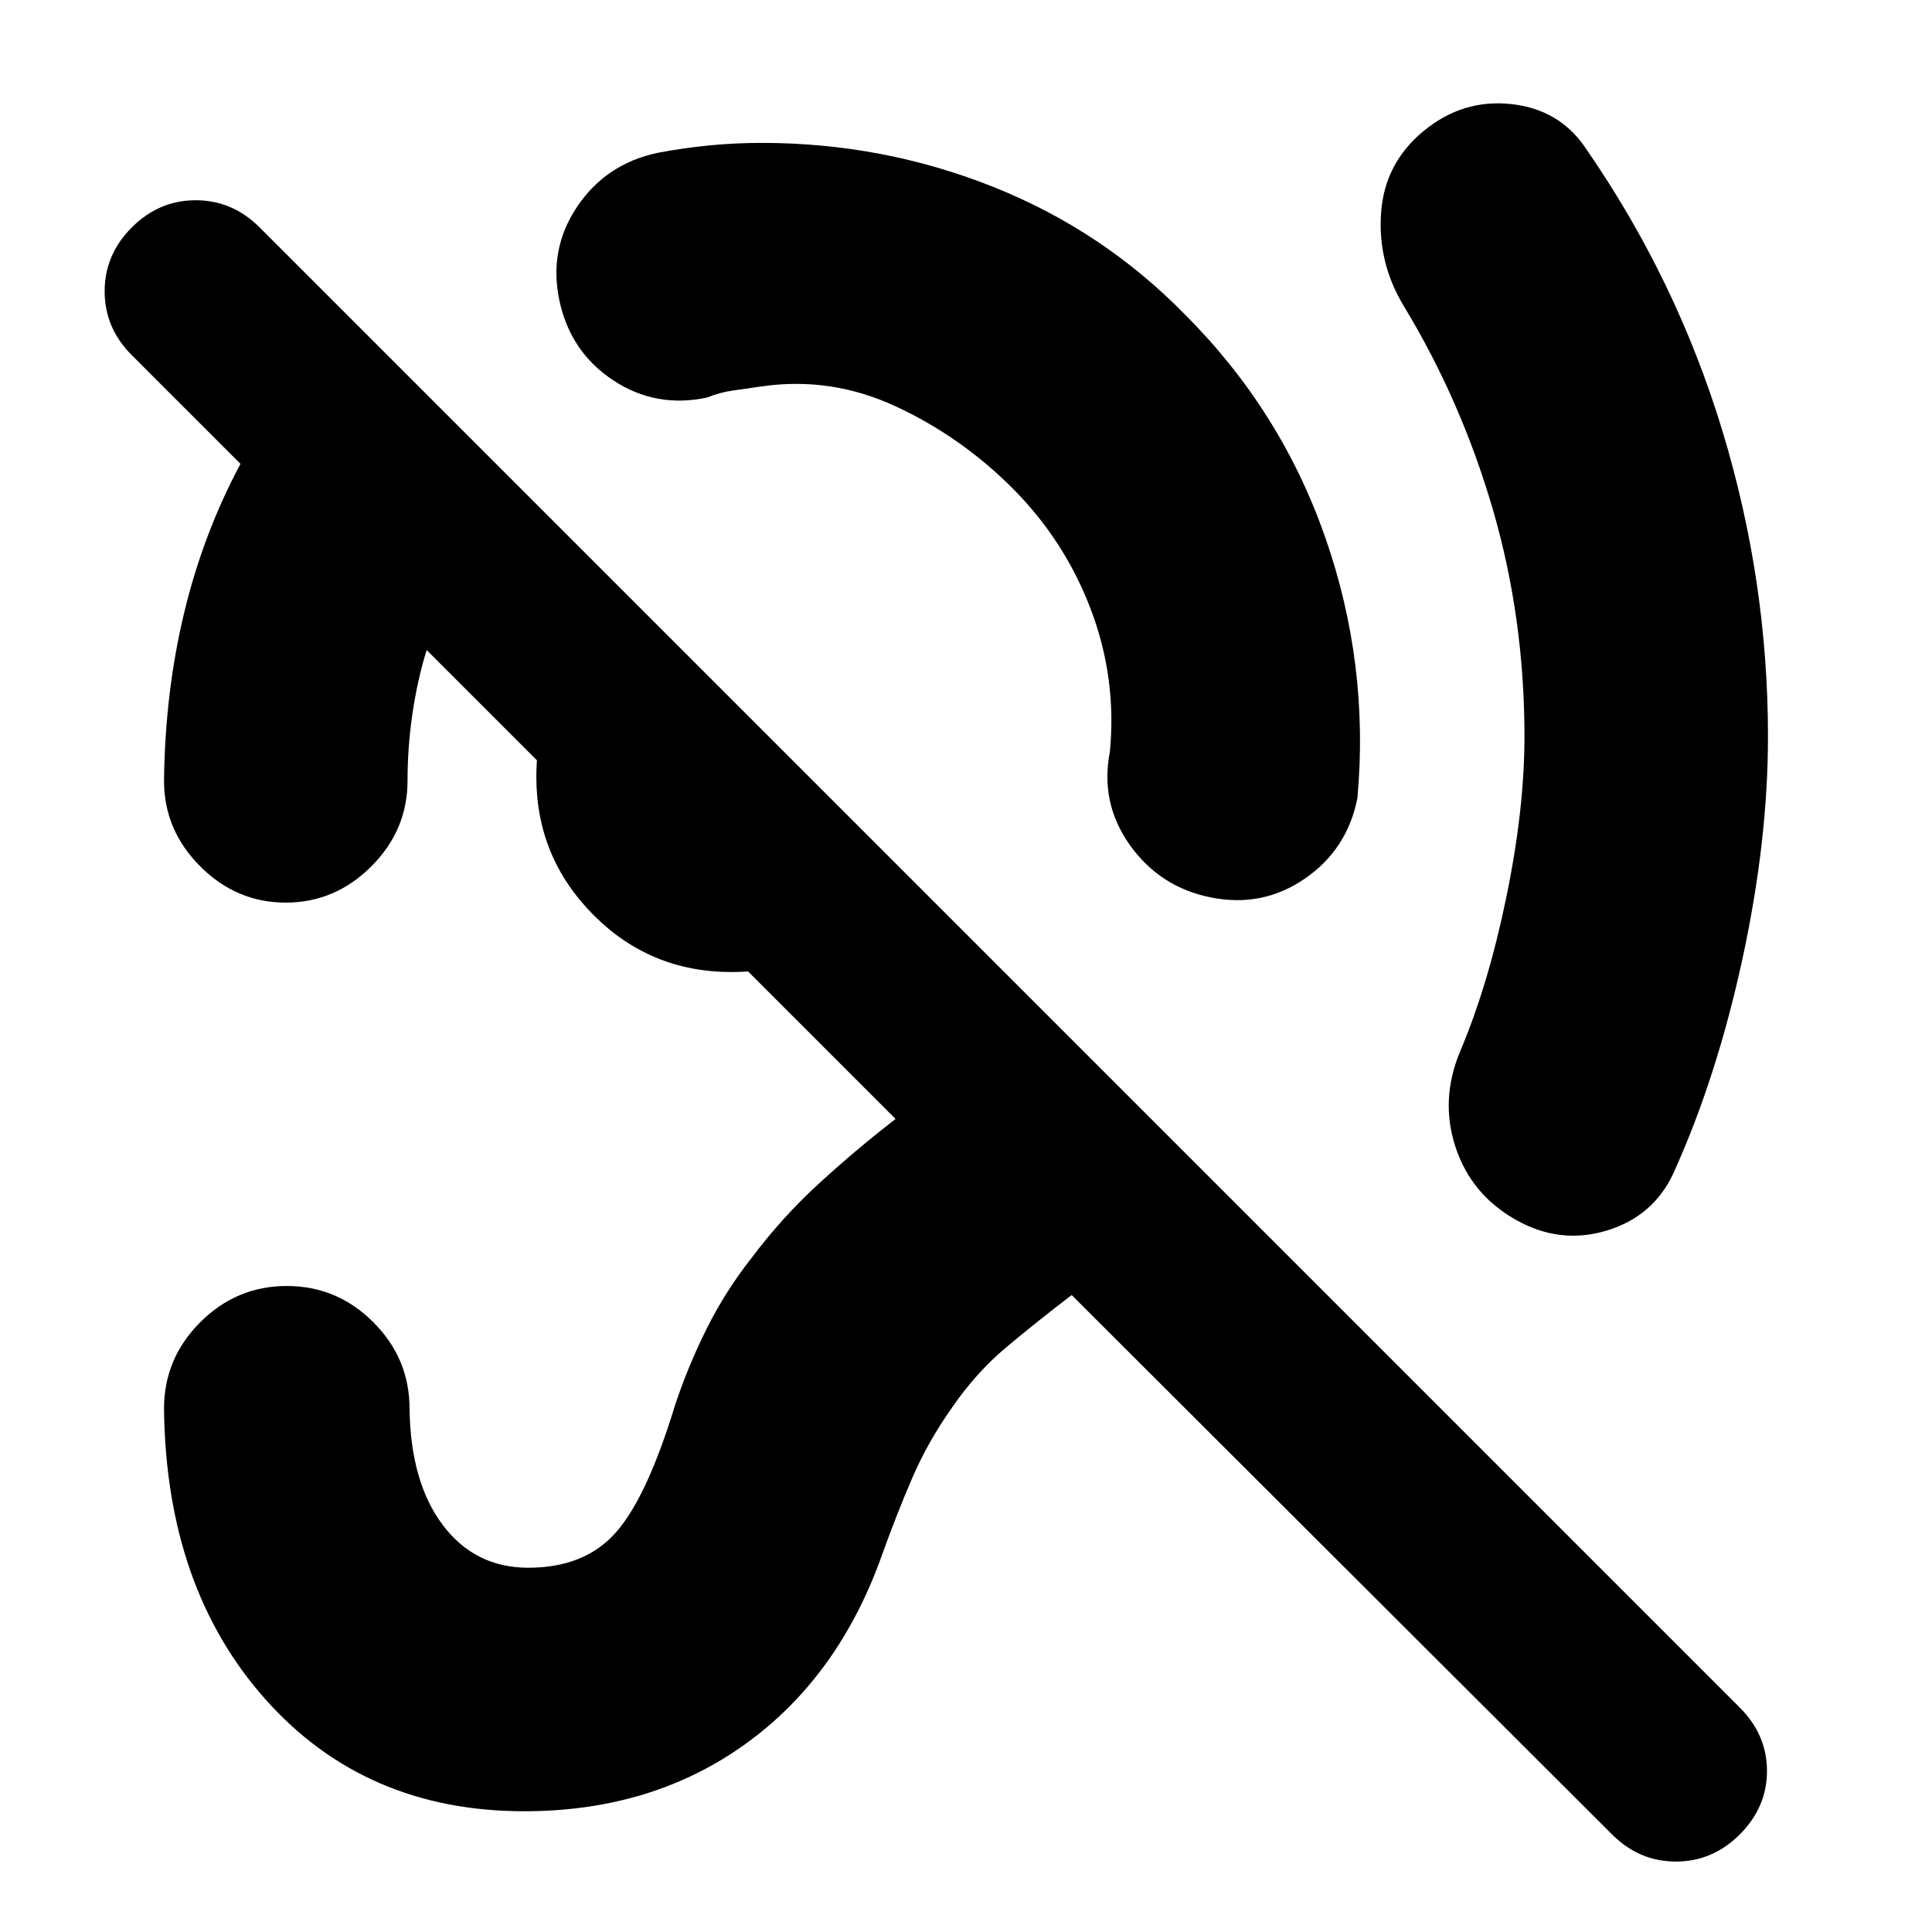 <svg xmlns="http://www.w3.org/2000/svg" height="24" viewBox="0 -960 960 960" width="24"><path d="m378.5-768-14 2q-7 1-13 3.5-25.5 5.5-46.75-8.5T278-810.5q-5.5-25.5 8.75-46.75T326.5-884q13-2.5 26-3.75t26-1.25q60 0 114.75 21.75T589-803.5Q636.5-756 658.5-693t16 129.5q-5 25.5-26 40T602-514q-25.5-5-40.5-26t-10-46.5q3.5-36.5-9.5-70.75t-39-60.25Q477.5-743 445.25-758t-66.75-10Zm-15 291q-40.5 0-68.75-28.5T266.5-574q0-28.5 14.25-50.5T317-659l131.5 131.5Q436-505 414-491t-50.5 14ZM801-48.5l-268.5-268q-17 13-32.25 25.75T473-260.5q-12 17-19.75 35T438.5-188q-21.5 61-68 94.5T260.5-60q-79 0-128.5-55.5T81.5-260q0-25 18-43t43-18q25 0 43 18t18 43q.5 36.5 16.5 57.75T262.5-181q28 0 43.5-17.5t29.5-63.5q6.5-19.5 15.75-38t22.25-35q15-20 33.25-36.75T445-404L212-637q-4.5 14.5-7 31.25T202.5-572q0 24.5-18 42.5t-42.5 18q-24.5 0-42.5-18t-18-42.5q.5-44 10-83.5t28-74l-54-54Q52-797 52-815.25T65.5-847q13.5-13.5 31.75-13.5T129-847l735.5 735.5Q878-98 878-80t-13.5 31.5Q851-35 832.75-35T801-48.5ZM757.5-594q0-59-15.75-113T697.5-808q-13-21.5-11.25-46.25T707.5-895q19.5-16 43.75-13.25t37.25 22.75Q833-821 855.75-746.25T878.5-594q0 52-12.75 110.75T831.5-377q-10 21.5-33.25 28.5T753-354q-22-12.5-29.75-36t2.25-47.5q14-33 23-76.75t9-79.75Z"/></svg>